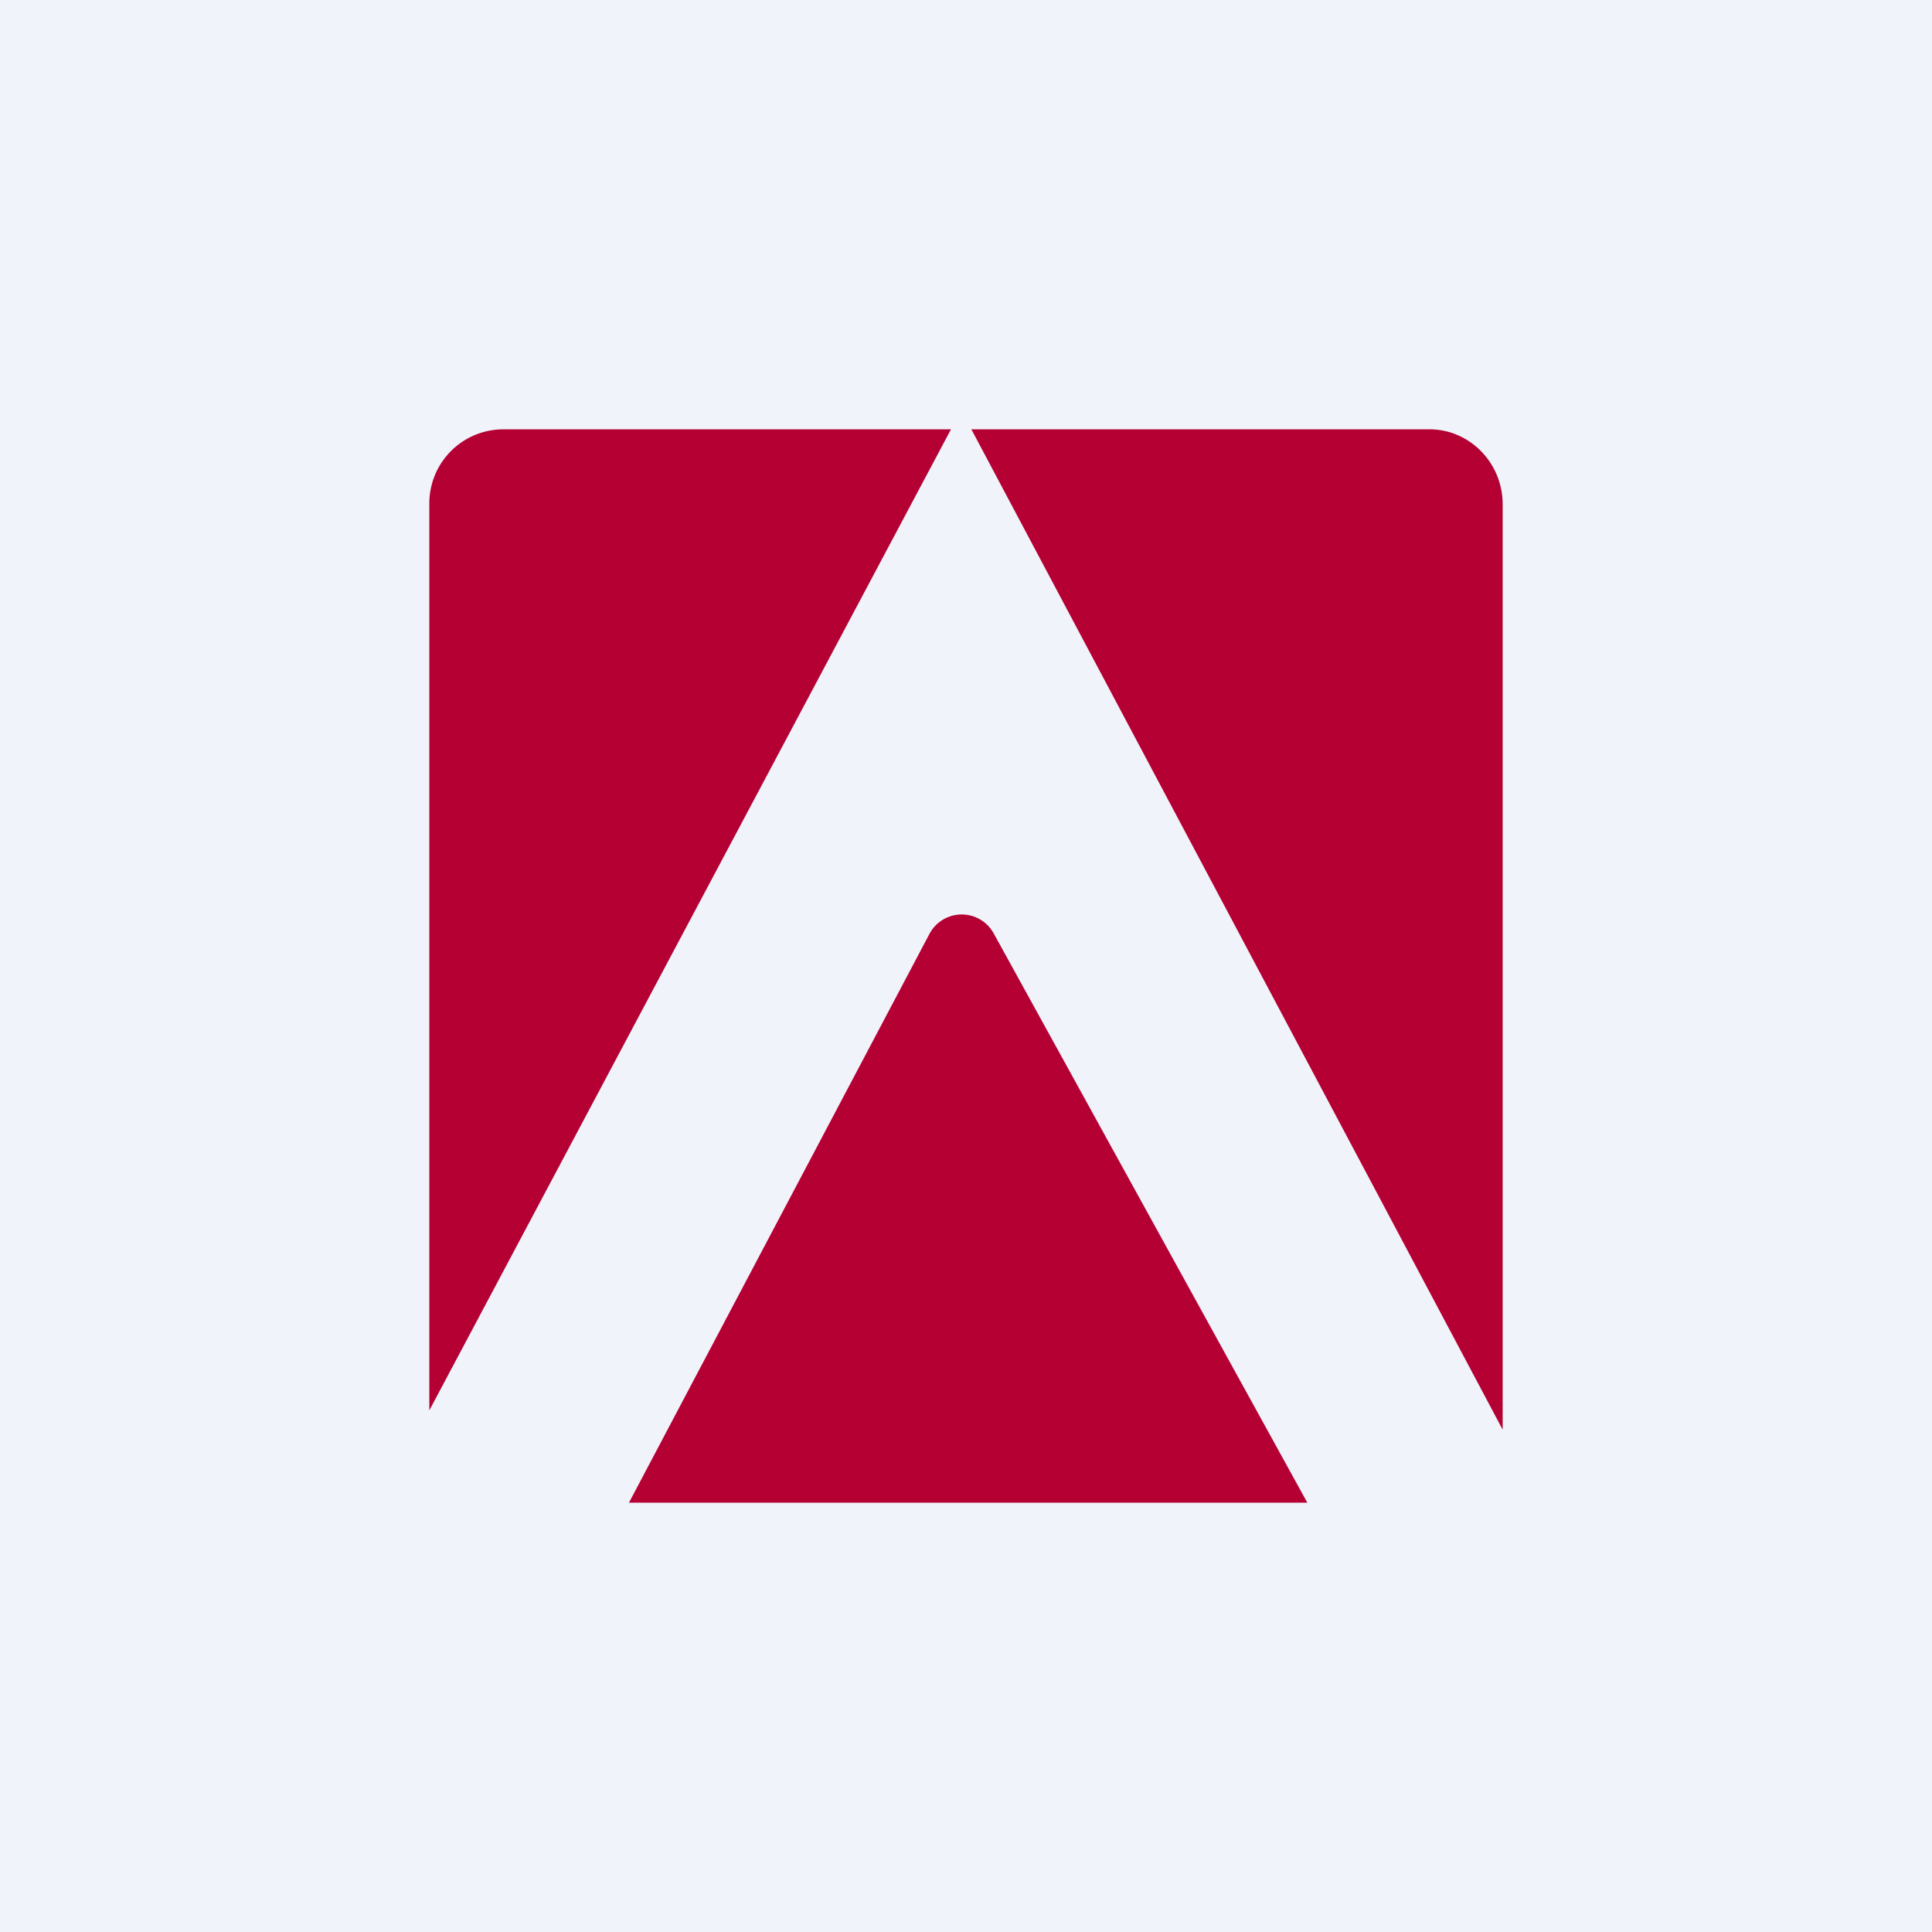 <!-- by TradingView --><svg width="18" height="18" viewBox="0 0 18 18" xmlns="http://www.w3.org/2000/svg"><path fill="#F0F3FA" d="M0 0h18v18H0z"/><path d="M8.86 4H4.68a.69.69 0 0 0-.68.7v8.44L8.86 4Zm-3 10h6.32L9.26 8.7a.34.34 0 0 0-.6 0L5.86 14Zm8.14-.68L9.05 4h4.27c.37 0 .68.31.68.7v8.62Z" fill="#B50034"/></svg>